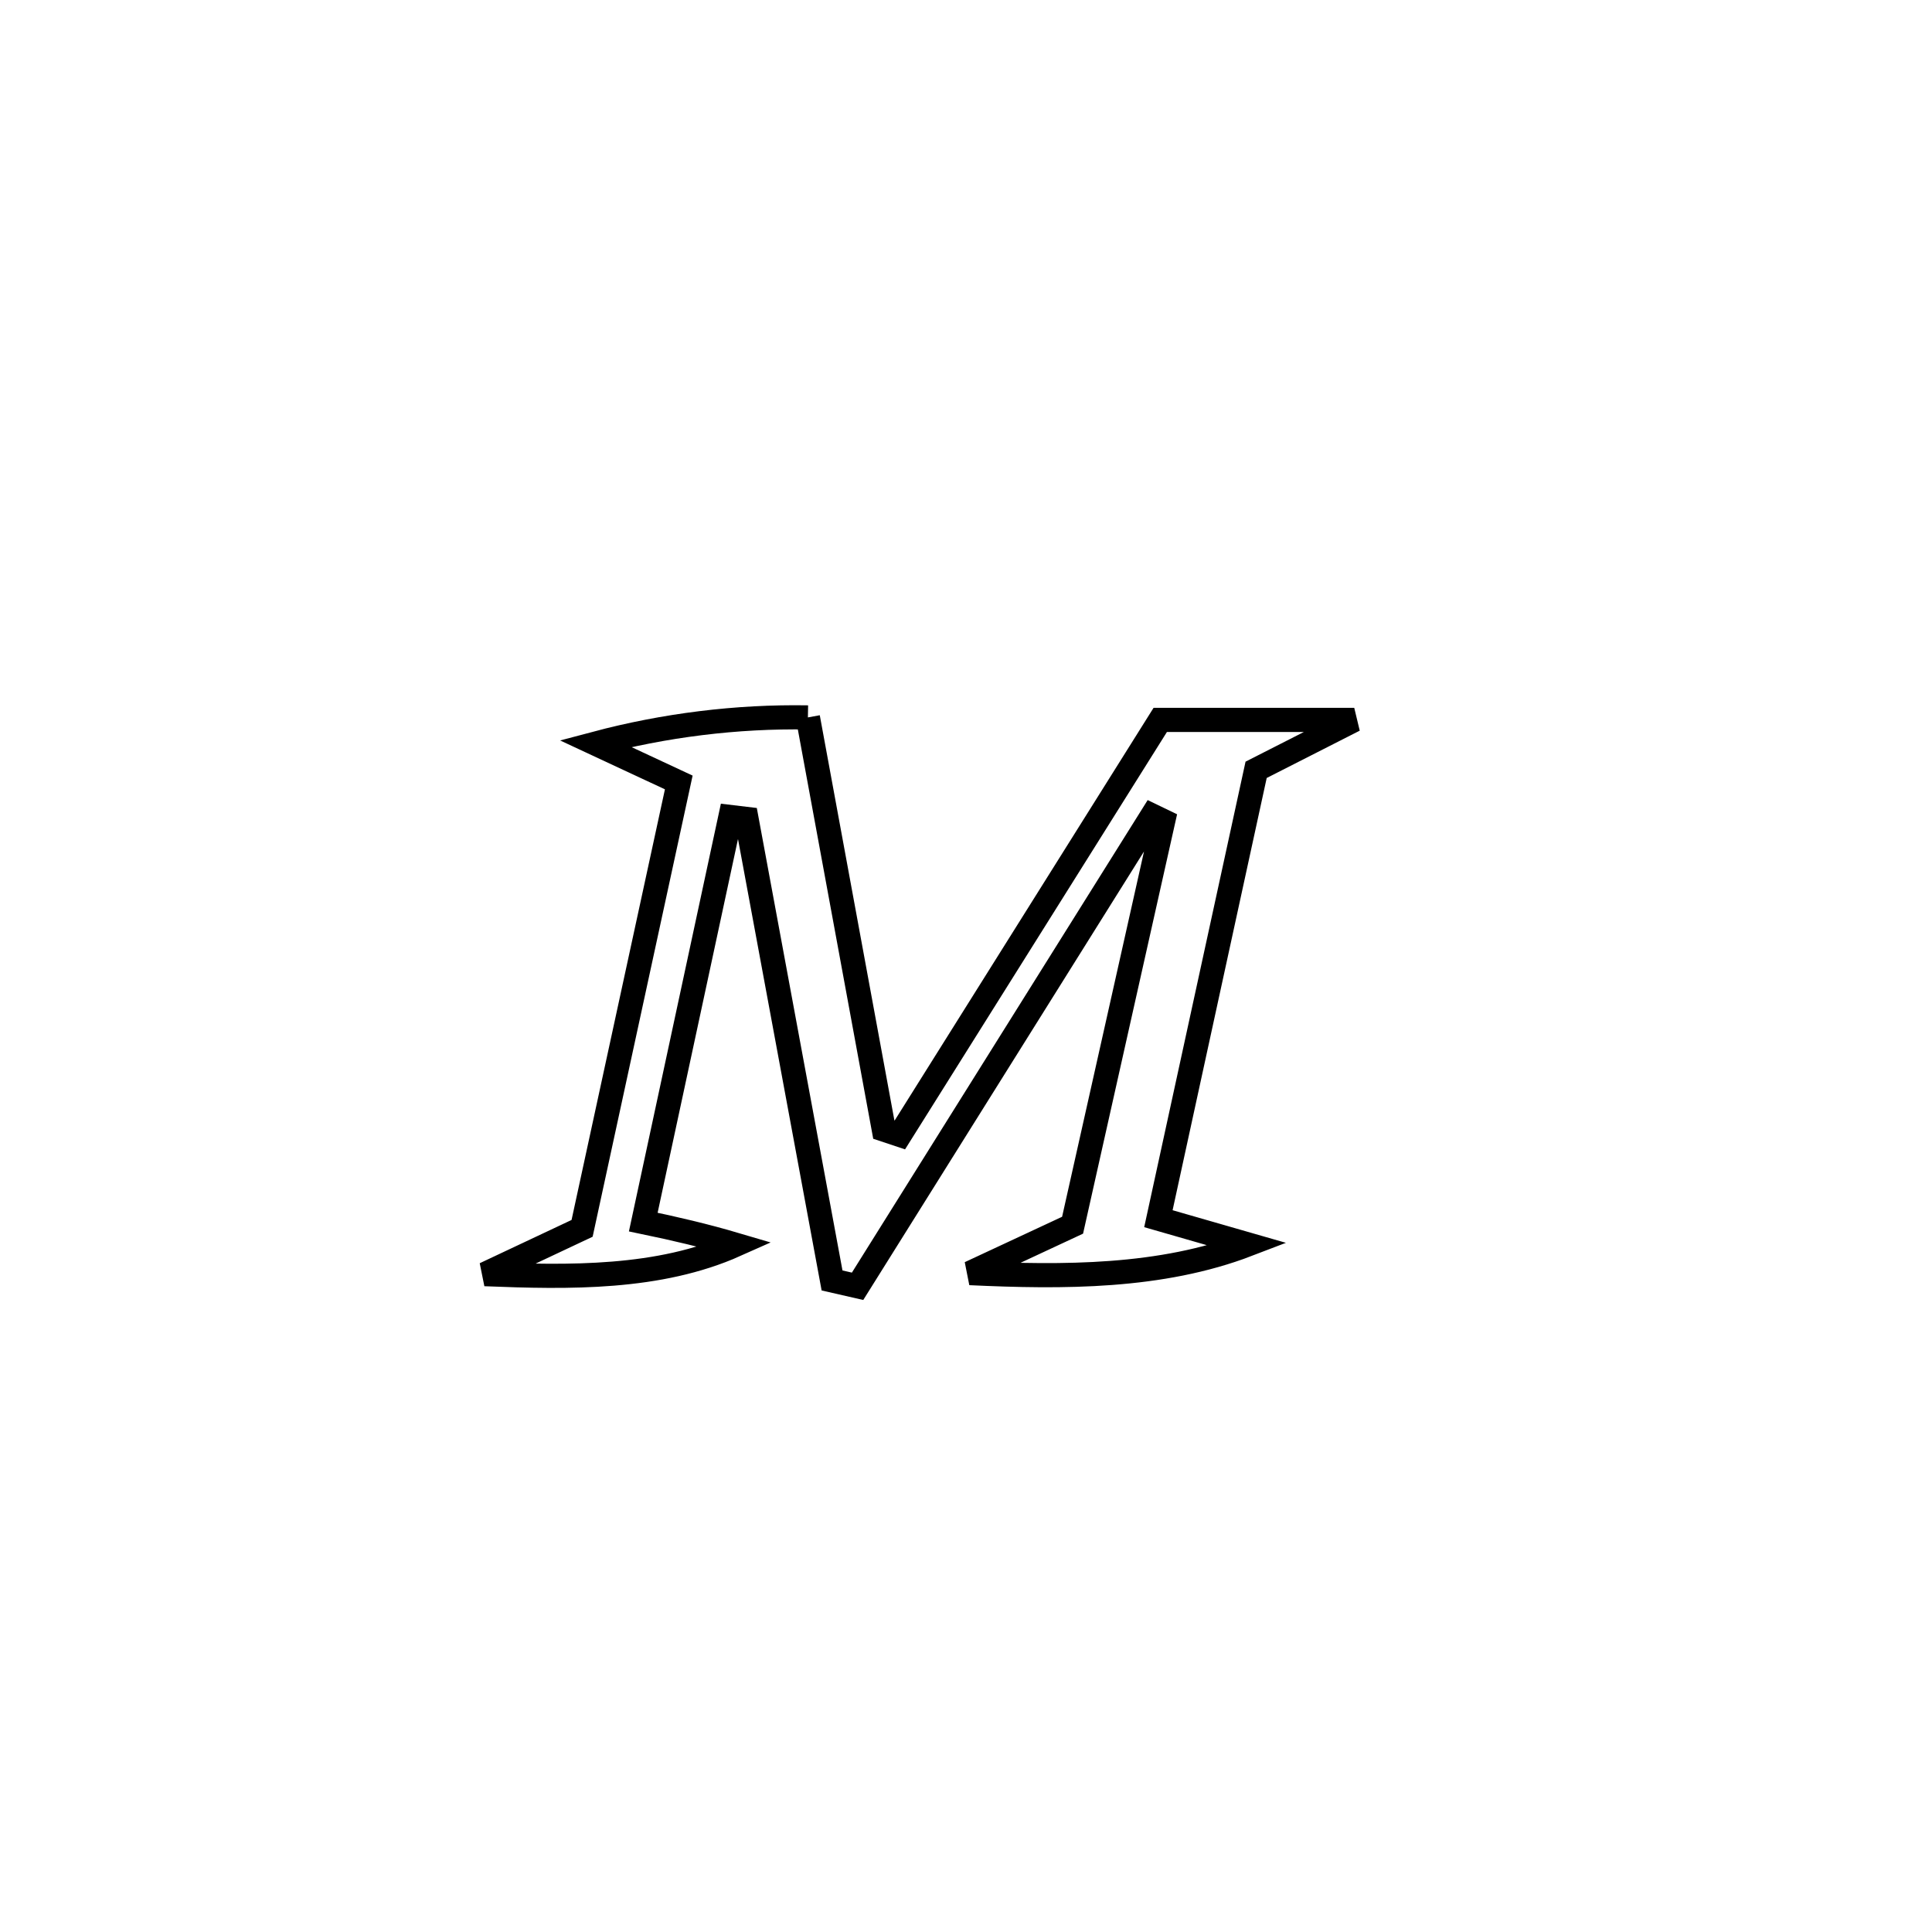 <svg xmlns="http://www.w3.org/2000/svg" viewBox="0.0 0.0 24.0 24.0" height="200px" width="200px"><path fill="none" stroke="black" stroke-width=".3" stroke-opacity="1.0"  filling="0" d="M10.036 8.912 L10.036 8.912 C10.35 10.619 10.664 12.325 10.979 14.032 L10.979 14.032 C11.045 14.054 11.111 14.077 11.178 14.099 L11.178 14.099 C12.256 12.381 13.335 10.662 14.413 8.943 L14.413 8.943 C15.217 8.943 16.02 8.943 16.823 8.943 L16.823 8.943 C16.417 9.15 16.01 9.356 15.604 9.563 L15.604 9.563 C15.199 11.421 14.794 13.28 14.39 15.139 L14.39 15.139 C14.761 15.246 15.132 15.352 15.503 15.459 L15.503 15.459 C14.422 15.874 13.205 15.869 12.048 15.815 L12.048 15.815 C12.474 15.616 12.899 15.418 13.324 15.22 L13.324 15.22 C13.7 13.546 14.075 11.872 14.45 10.198 L14.45 10.198 C14.405 10.176 14.359 10.154 14.313 10.132 L14.313 10.132 C13.093 12.081 11.873 14.03 10.653 15.979 L10.653 15.979 C10.547 15.955 10.442 15.93 10.336 15.906 L10.336 15.906 C9.982 13.995 9.628 12.084 9.274 10.173 L9.274 10.173 C9.207 10.165 9.14 10.157 9.073 10.149 L9.073 10.149 C8.712 11.827 8.352 13.504 7.991 15.181 L7.991 15.181 C8.377 15.261 8.762 15.351 9.141 15.463 L9.141 15.463 C8.186 15.89 7.069 15.87 6.023 15.828 L6.023 15.828 C6.426 15.639 6.828 15.449 7.231 15.259 L7.231 15.259 C7.631 13.413 8.032 11.566 8.432 9.72 L8.432 9.72 C8.087 9.559 7.741 9.398 7.396 9.237 L7.396 9.237 C8.253 9.009 9.149 8.897 10.036 8.912 L10.036 8.912"></path></svg>